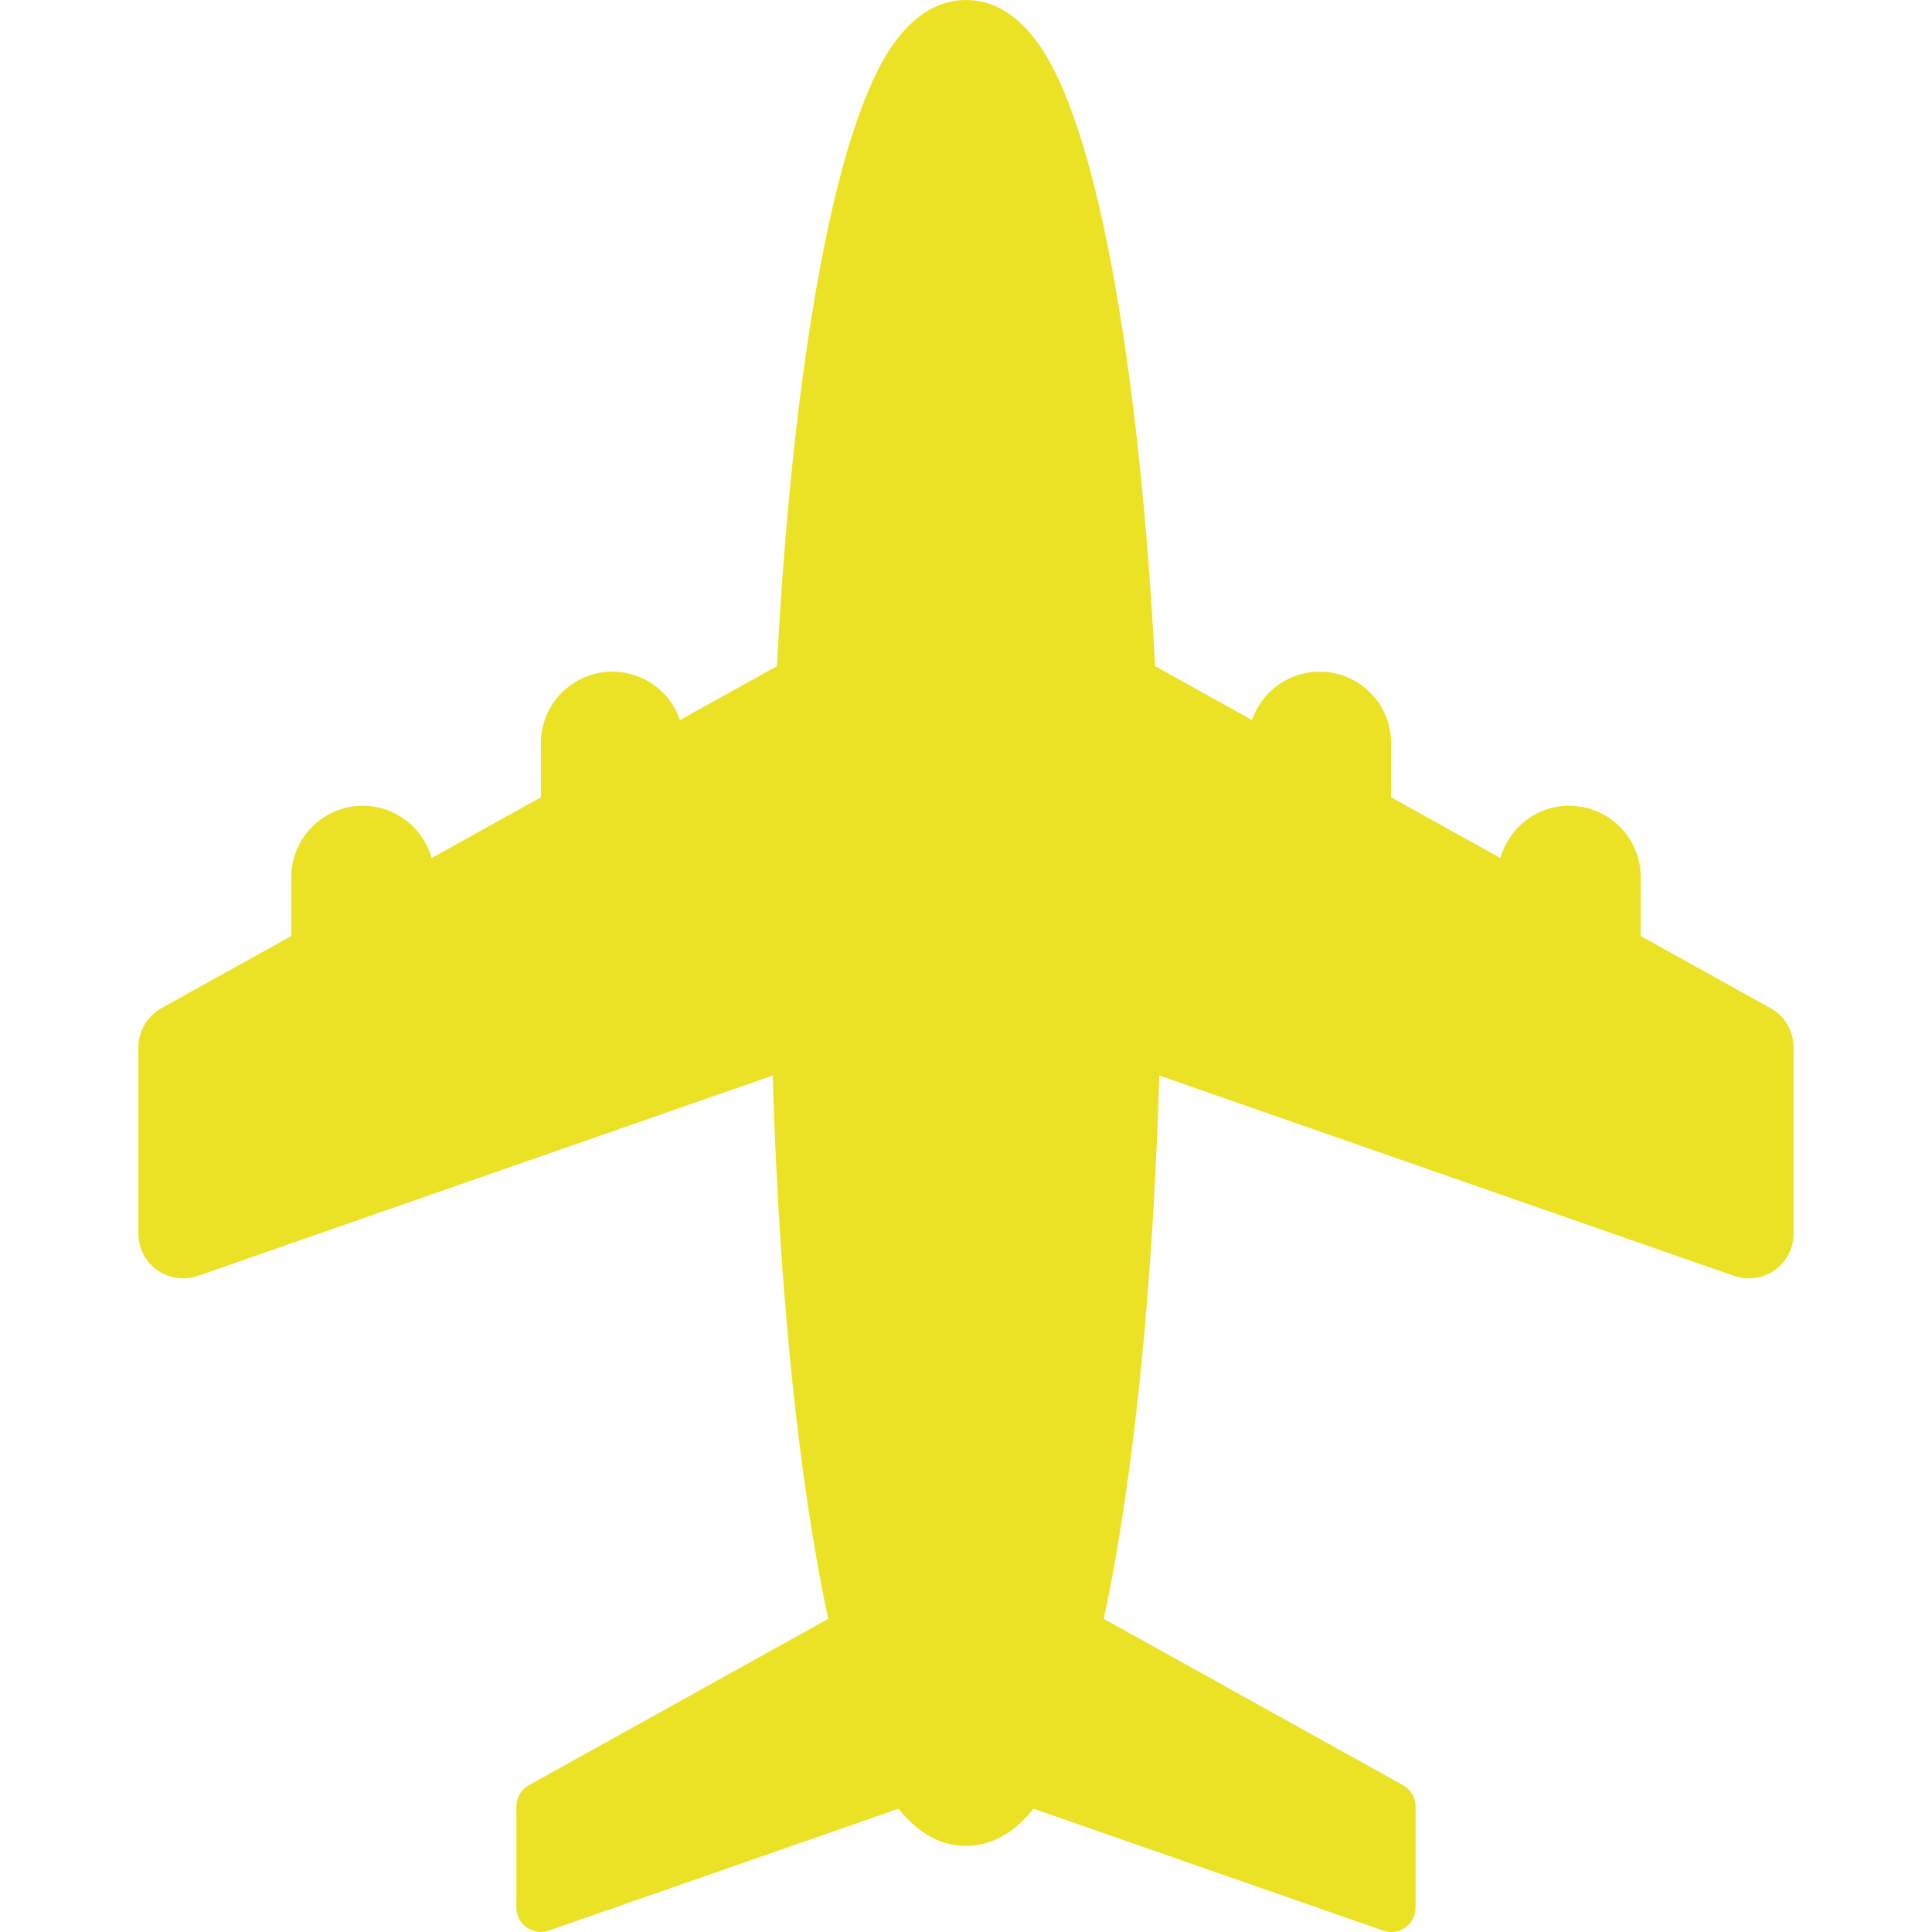 <?xml version="1.0" encoding="iso-8859-1"?>
<!-- Generator: Adobe Illustrator 16.0.0, SVG Export Plug-In . SVG Version: 6.00 Build 0)  -->
<!DOCTYPE svg PUBLIC "-//W3C//DTD SVG 1.1//EN" "http://www.w3.org/Graphics/SVG/1.1/DTD/svg11.dtd">
<svg version="1.1" id="Capa_1" xmlns="http://www.w3.org/2000/svg" xmlns:xlink="http://www.w3.org/1999/xlink" x="0px" y="0px"
	 width="432.243px" height="432.243px" viewBox="0 0 432.243 432.243" style="enable-background:new 0 0 432.243 432.243;"
	 xml:space="preserve">
<g>
	<g>
		<path style="fill:#ECE225;" d="M396.132,225.557l-29.051-16.144v-13.14c0-8.836-7.164-16-16-16c-7.342,0-13.515,4.952-15.396,11.693l-24.446-13.585
			v-12.108c0-8.836-7.164-16-16-16c-7.021,0-12.968,4.526-15.125,10.813l-21.689-12.053c-1.607-31.051-4.521-59.535-8.582-83.175
			c-3.221-18.753-7.029-33.617-11.318-44.179C236.346,16.317,229.72,0,216.123,0c-13.598,0-20.224,16.317-22.402,21.679
			c-4.289,10.562-8.097,25.426-11.318,44.179c-4.06,23.64-6.975,52.124-8.582,83.175l-21.69,12.053
			c-2.157-6.287-8.106-10.813-15.124-10.813c-8.837,0-16,7.164-16,16v12.108l-24.448,13.585
			c-1.882-6.742-8.055-11.693-15.396-11.693c-8.837,0-16,7.164-16,16v13.14L36.11,225.557c-3.174,1.766-5.143,5.11-5.143,8.741
			v41.718c0,3.237,1.568,6.275,4.208,8.151s6.024,2.356,9.083,1.291l128.616-44.829c1.189,40.082,4.47,77.047,9.528,106.496
			c0.917,5.342,1.884,10.357,2.895,15.059l-66.969,37.215c-1.725,0.958-2.794,2.774-2.794,4.749v22.661
			c0,1.761,0.852,3.41,2.286,4.431c1.434,1.018,3.272,1.278,4.935,0.701l78.279-27.284c3.598,4.531,8.53,8.329,15.088,8.329
			c6.558,0,11.49-3.798,15.087-8.329l78.279,27.284c0.584,0.201,1.188,0.303,1.788,0.303c1.113,0,2.216-0.342,3.146-1.004
			c1.434-1.021,2.285-2.669,2.285-4.431v-22.662c0-1.974-1.068-3.791-2.793-4.748l-66.969-37.215c1.01-4.7,1.977-9.715,2.895-15.059
			c5.059-29.447,8.339-66.414,9.527-106.496l128.617,44.829c1.071,0.374,2.184,0.558,3.29,0.558c2.05,0,4.078-0.631,5.791-1.849
			c2.642-1.875,4.209-4.914,4.209-8.151v-41.718C401.275,230.667,399.308,227.321,396.132,225.557z"/>
	</g>
</g>
<g>
</g>
<g>
</g>
<g>
</g>
<g>
</g>
<g>
</g>
<g>
</g>
<g>
</g>
<g>
</g>
<g>
</g>
<g>
</g>
<g>
</g>
<g>
</g>
<g>
</g>
<g>
</g>
<g>
</g>
</svg>
